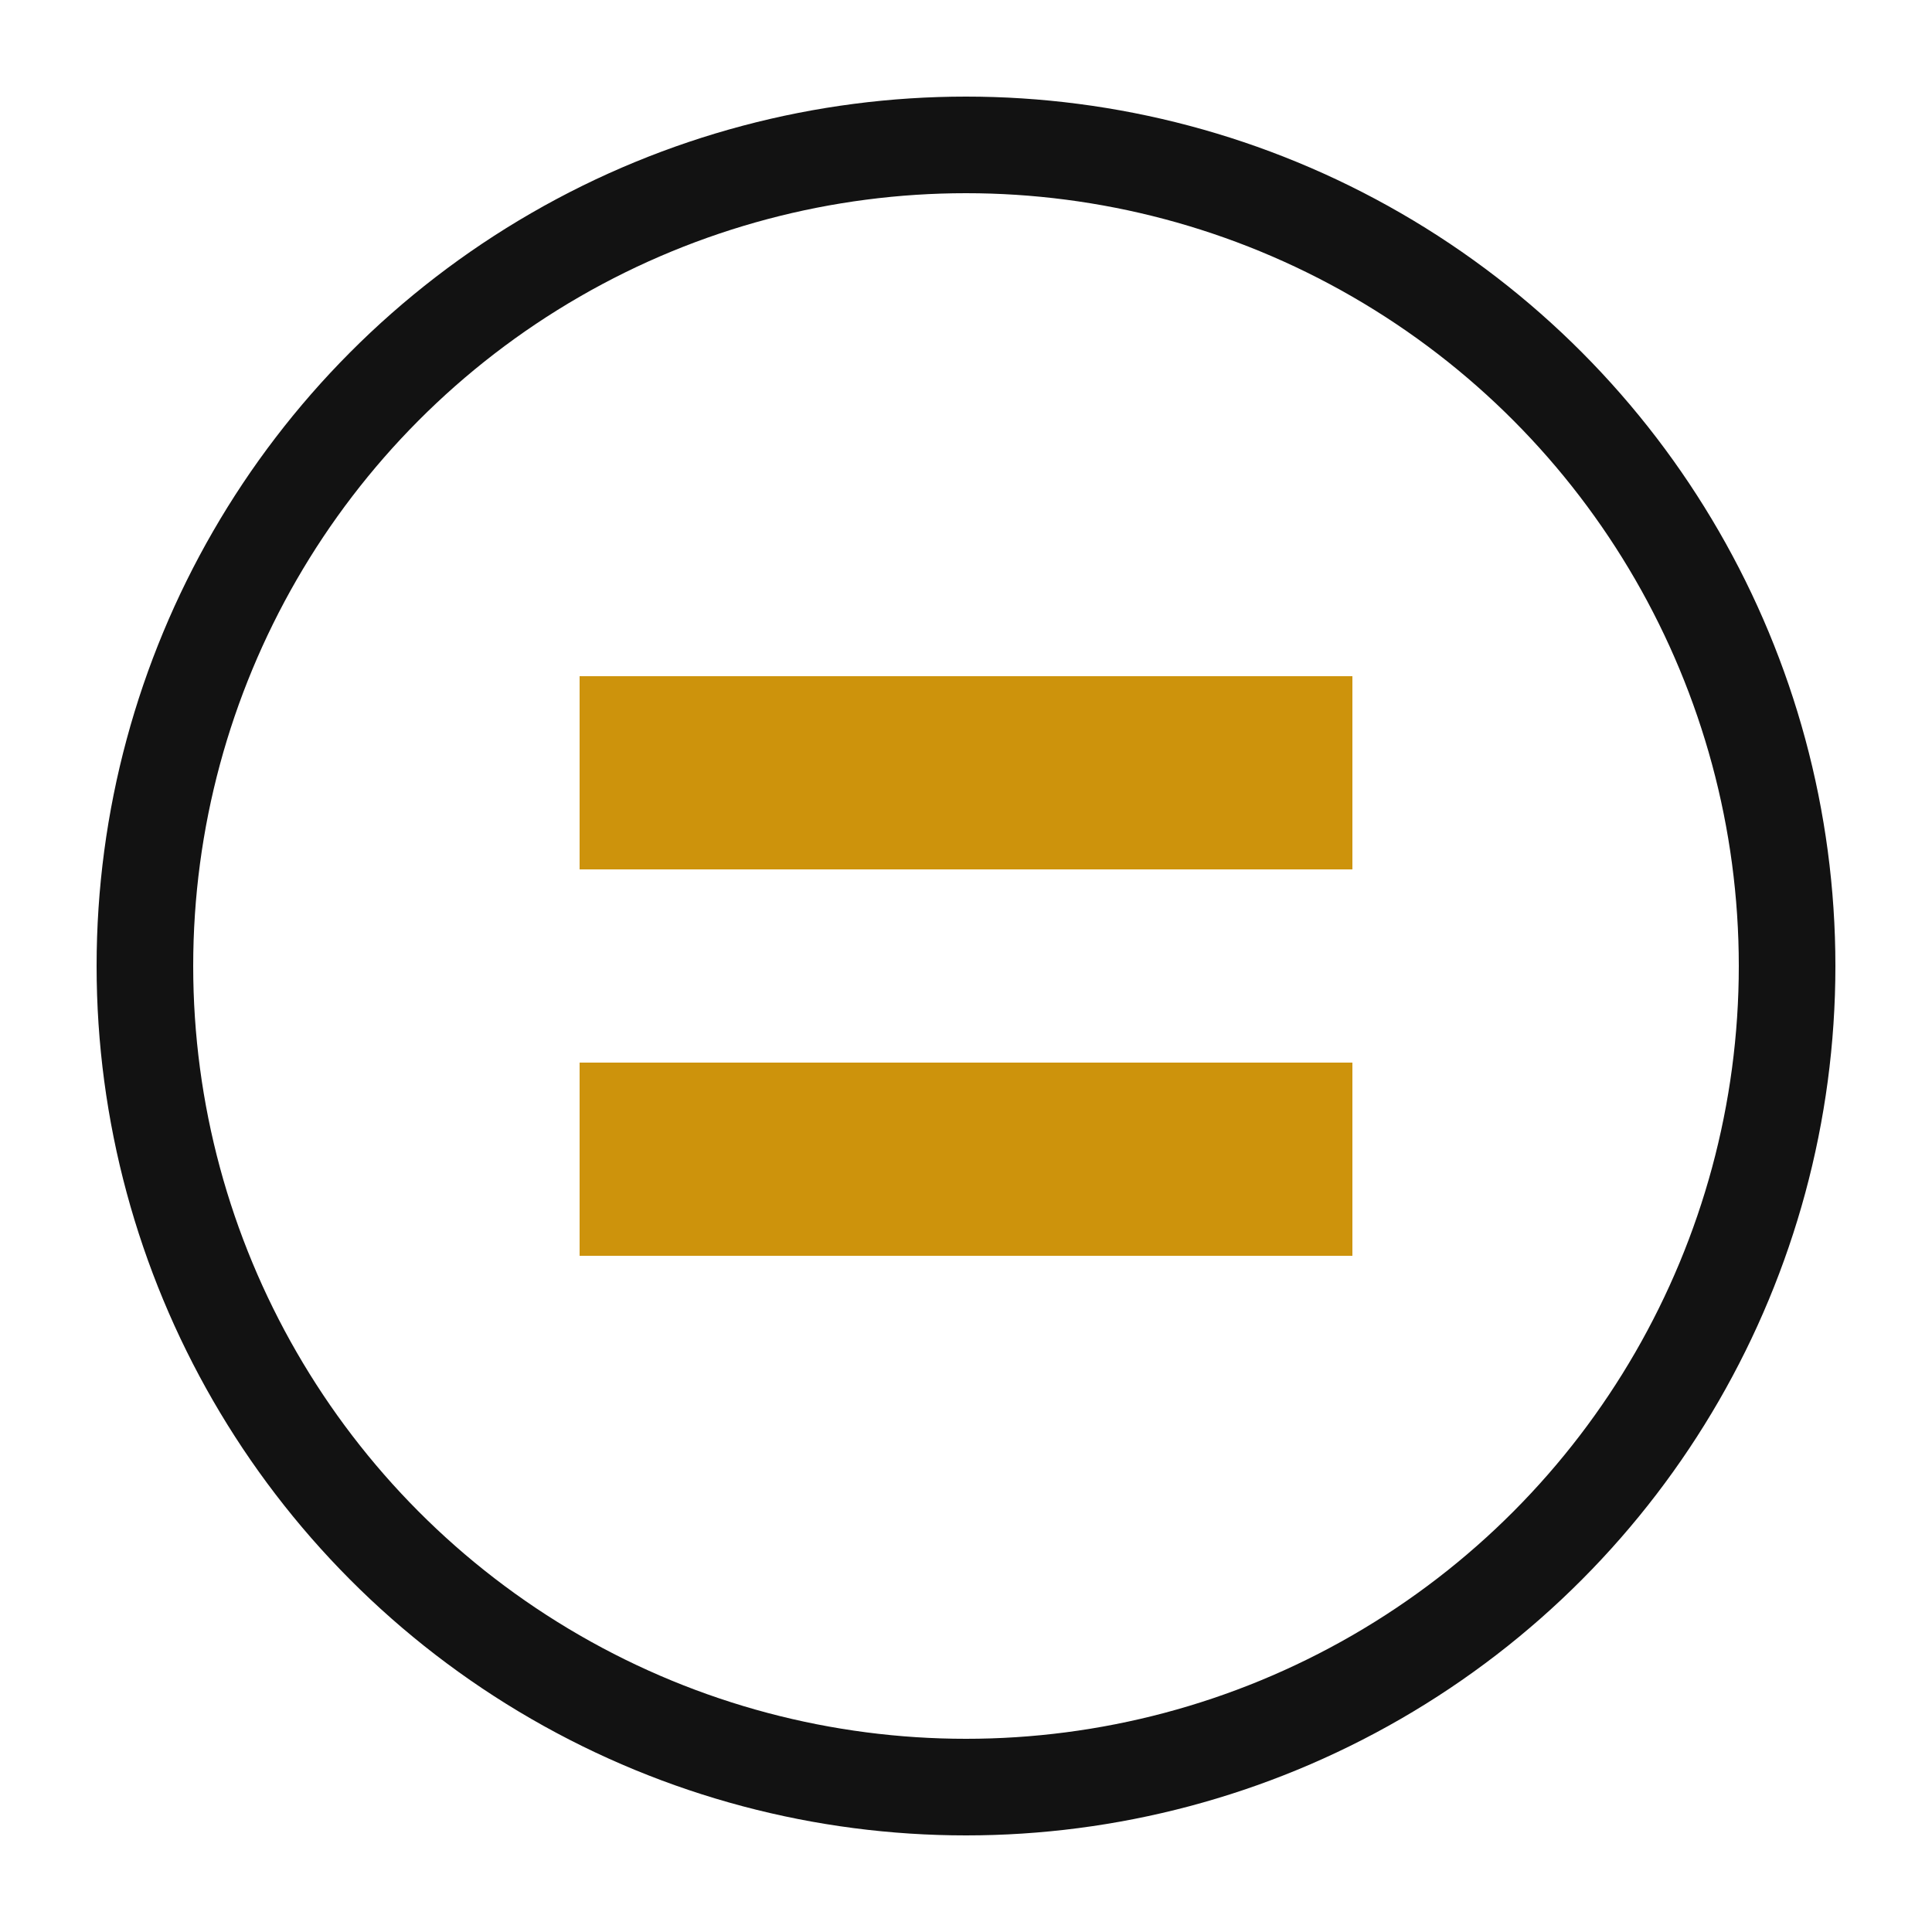<?xml version="1.0" encoding="UTF-8"?>
<svg width="20px" height="20px" viewBox="0 0 20 20" version="1.1" xmlns="http://www.w3.org/2000/svg" xmlns:xlink="http://www.w3.org/1999/xlink">
    <!-- Generator: Sketch 51.3 (57544) - http://www.bohemiancoding.com/sketch -->
    <title>icon_calculate</title>
    <desc>Created with Sketch.</desc>
    <defs></defs>
    <g id="icon_calculate" stroke="none" stroke-width="1" fill="none" fill-rule="evenodd">
        <polygon id="Rectangle-50" fill="#CD930C" fill-rule="nonzero" points="6 7 14 7 14 9 6 9"></polygon>
        <polygon id="Rectangle-50" fill="#CD930C" fill-rule="nonzero" points="6 11 14 11 14 13 6 13"></polygon>
        <circle id="Oval-2" stroke="#121212" fill-rule="nonzero" cx="10" cy="10" r="8.5"></circle>
    </g>
</svg>
